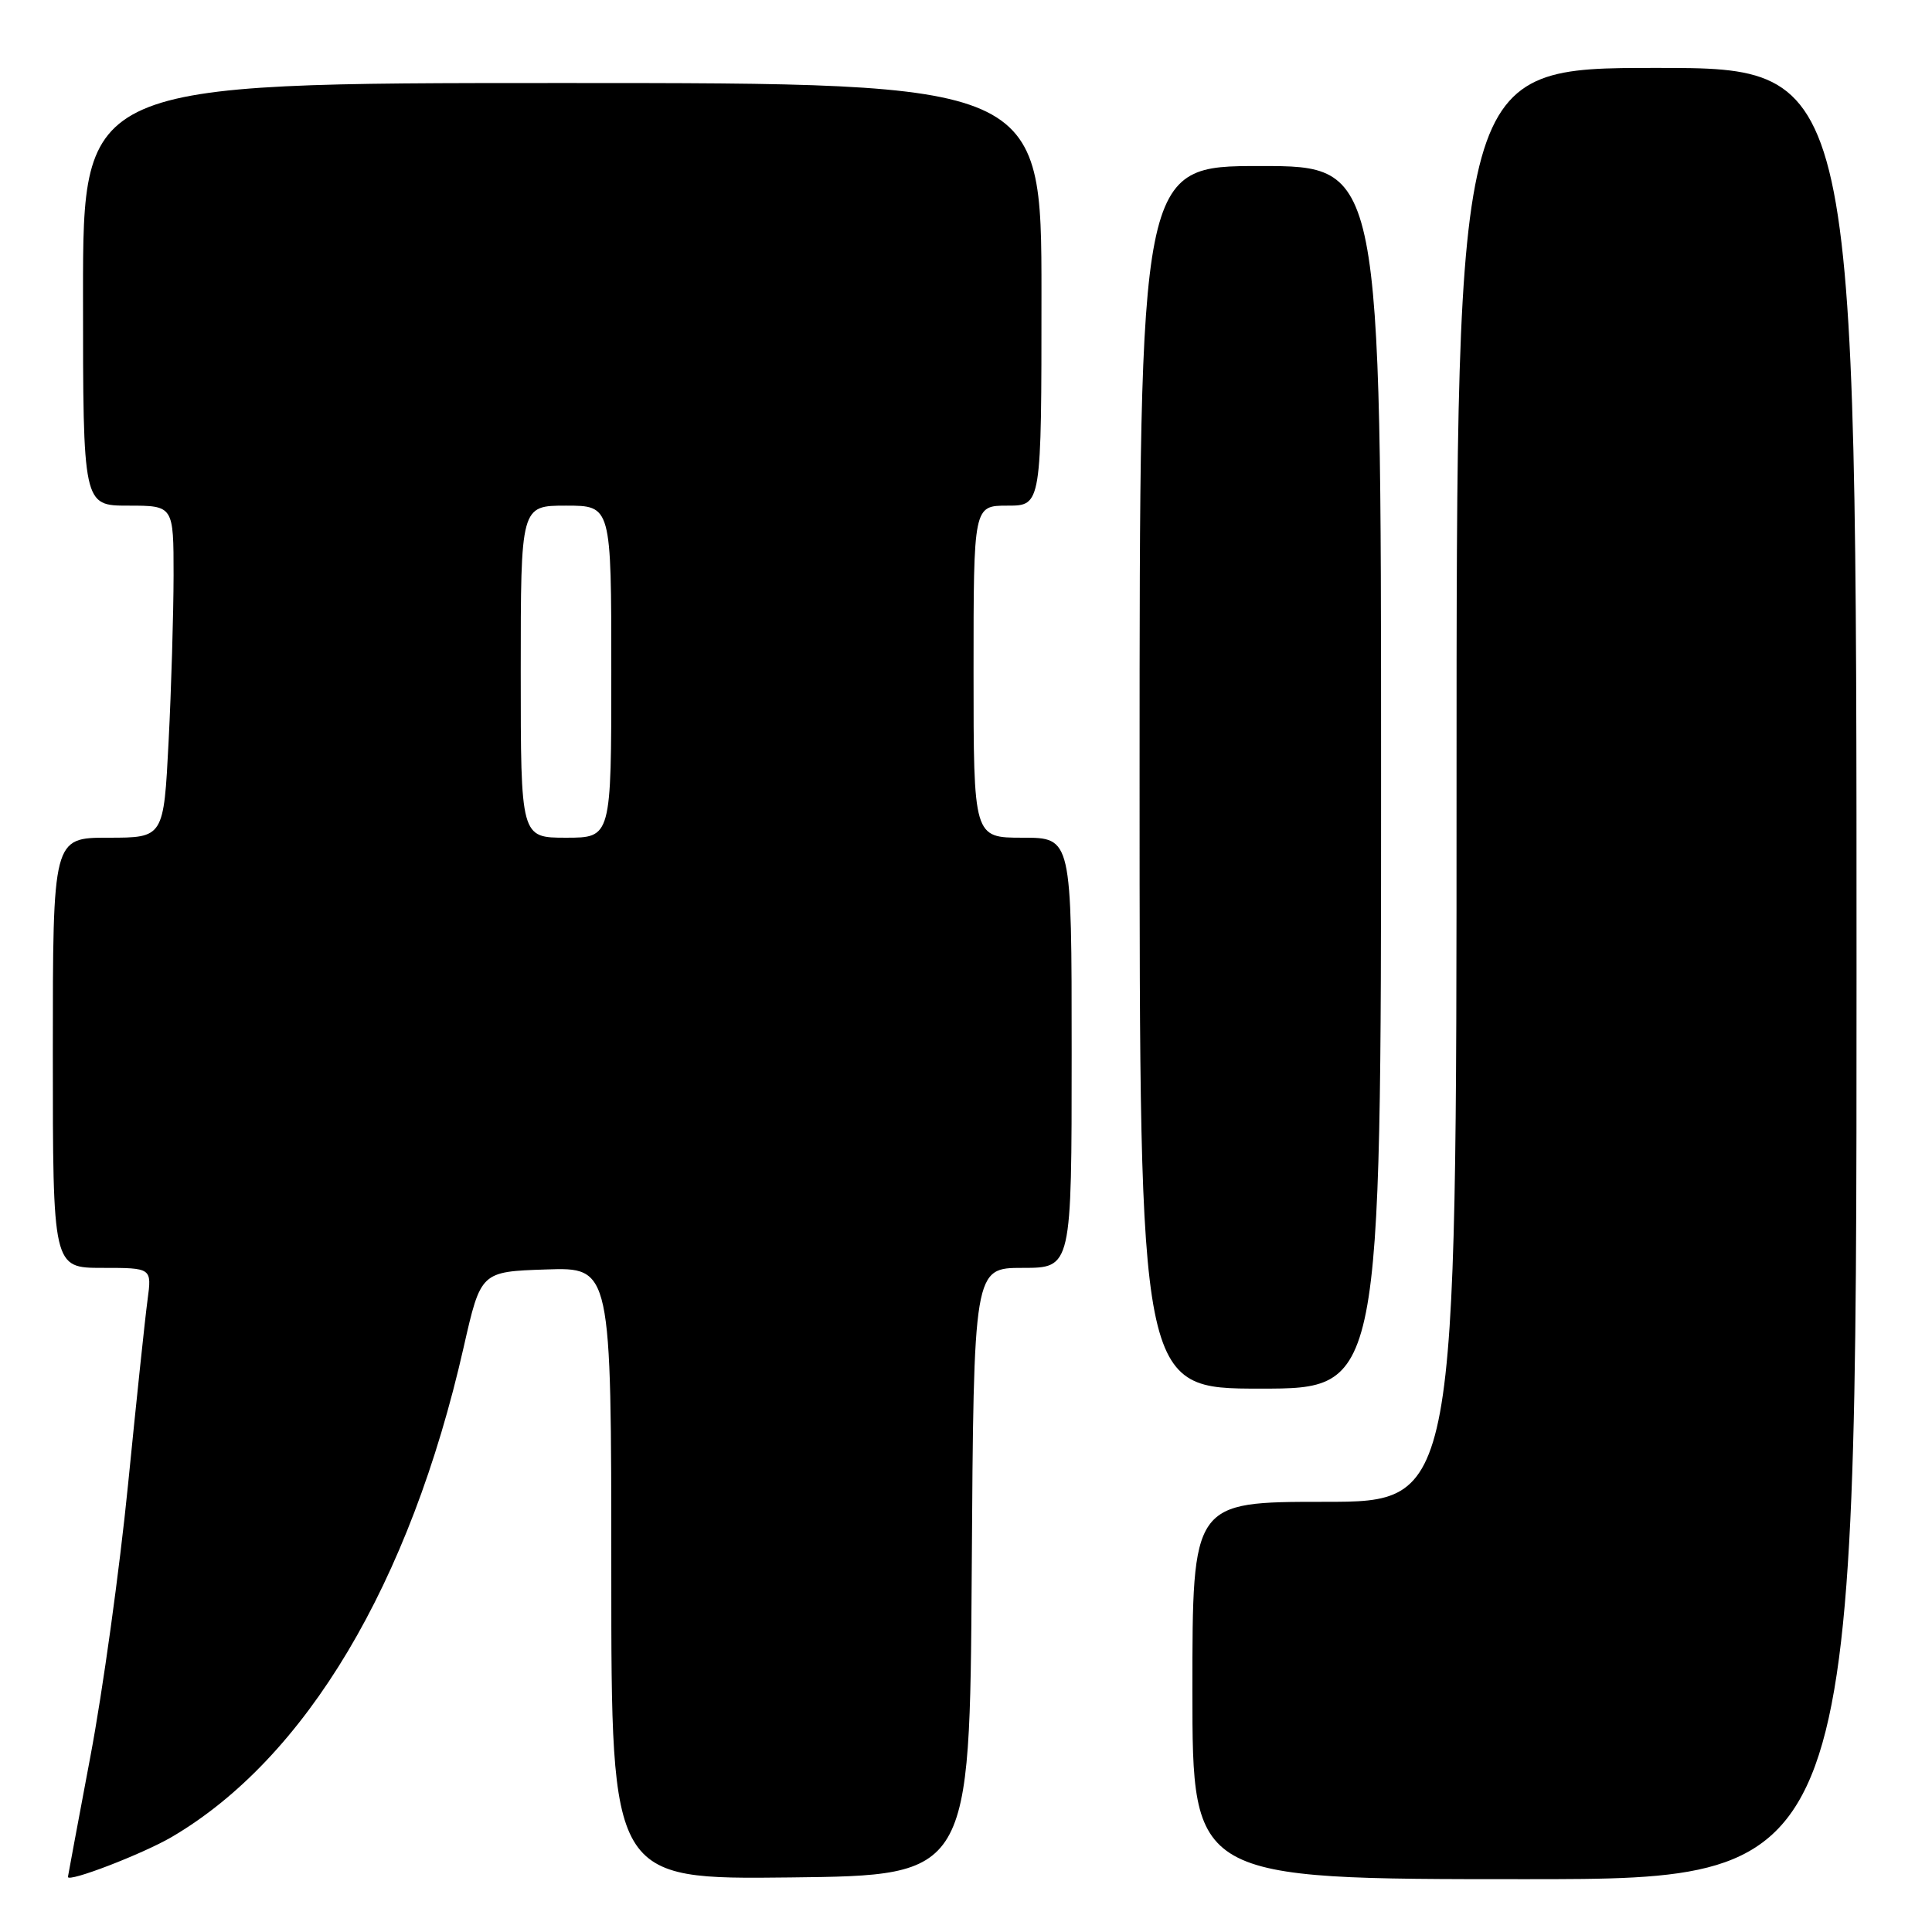 <?xml version="1.0" encoding="UTF-8" standalone="no"?>
<!DOCTYPE svg PUBLIC "-//W3C//DTD SVG 1.1//EN" "http://www.w3.org/Graphics/SVG/1.1/DTD/svg11.dtd" >
<svg xmlns="http://www.w3.org/2000/svg" xmlns:xlink="http://www.w3.org/1999/xlink" version="1.1" viewBox="0 0 256 256">
 <g >
 <path fill="currentColor"
d=" M 22.74 243.42 C 40.52 233.01 54.34 209.82 61.44 178.50 C 63.71 168.50 63.71 168.50 72.35 168.21 C 81.00 167.92 81.00 167.92 81.00 208.48 C 81.00 249.04 81.00 249.04 104.75 248.77 C 128.50 248.50 128.50 248.50 128.76 208.25 C 129.02 168.00 129.02 168.00 135.51 168.00 C 142.00 168.00 142.00 168.00 142.00 139.50 C 142.00 111.00 142.00 111.00 135.50 111.00 C 129.00 111.00 129.00 111.00 129.00 89.00 C 129.00 67.00 129.00 67.00 133.50 67.00 C 138.00 67.00 138.00 67.00 138.00 39.00 C 138.00 11.00 138.00 11.00 74.50 11.00 C 11.00 11.00 11.00 11.00 11.00 39.00 C 11.00 67.00 11.00 67.00 17.00 67.00 C 23.00 67.00 23.00 67.00 23.00 76.25 C 22.99 81.34 22.70 91.24 22.34 98.25 C 21.69 111.00 21.69 111.00 14.35 111.00 C 7.00 111.00 7.00 111.00 7.00 139.50 C 7.00 168.00 7.00 168.00 13.56 168.00 C 20.12 168.00 20.12 168.00 19.55 172.25 C 19.23 174.59 18.07 185.63 16.96 196.78 C 15.85 207.93 13.61 224.13 11.97 232.78 C 10.34 241.43 9.01 248.59 9.00 248.70 C 8.99 249.48 18.86 245.68 22.74 243.42 Z  M 246.00 129.00 C 246.00 9.00 246.00 9.00 219.50 9.00 C 193.00 9.00 193.00 9.00 193.00 104.00 C 193.00 199.00 193.00 199.00 175.50 199.00 C 158.00 199.00 158.00 199.00 158.00 224.00 C 158.00 249.00 158.00 249.00 202.00 249.00 C 246.00 249.00 246.00 249.00 246.00 129.00 Z  M 183.00 103.00 C 183.00 22.00 183.00 22.00 167.00 22.00 C 151.00 22.00 151.00 22.00 151.00 103.00 C 151.00 184.00 151.00 184.00 167.00 184.00 C 183.00 184.00 183.00 184.00 183.00 103.00 Z  M 69.00 89.00 C 69.00 67.00 69.00 67.00 75.00 67.00 C 81.00 67.00 81.00 67.00 81.00 89.00 C 81.00 111.00 81.00 111.00 75.00 111.00 C 69.00 111.00 69.00 111.00 69.00 89.00 Z "/>
</g>
</svg>